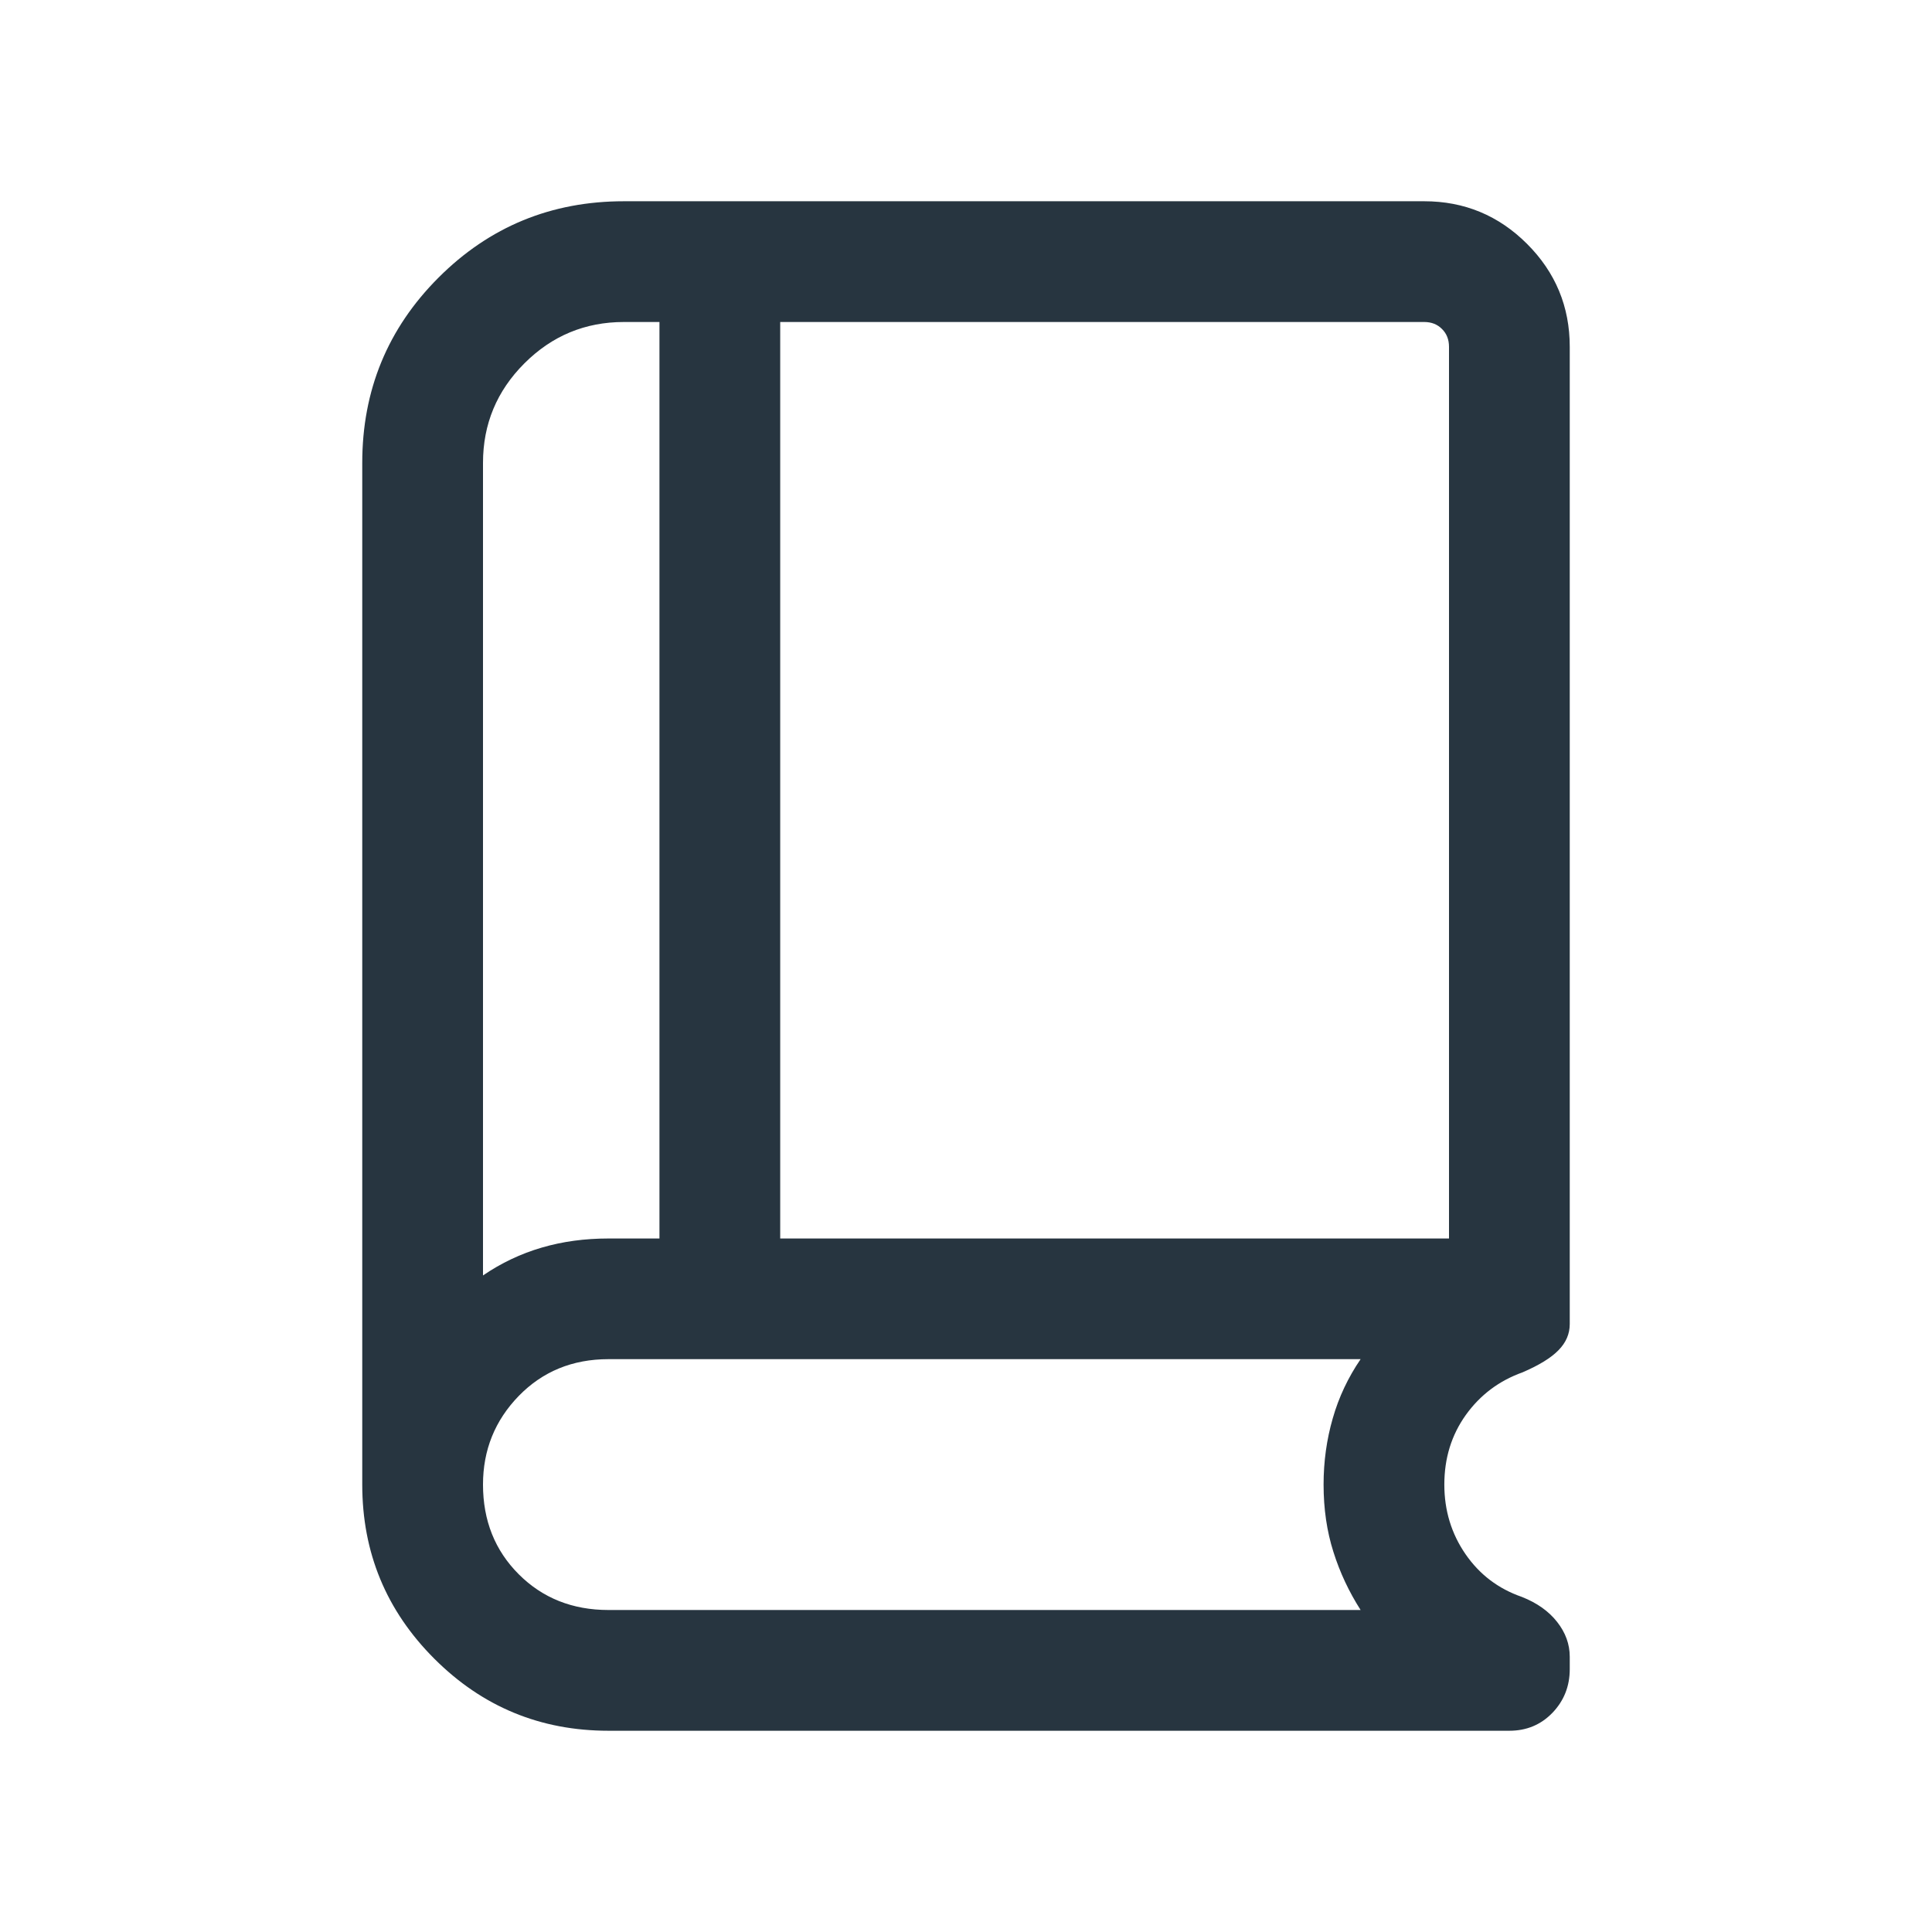 <svg width="24" height="24" viewBox="0 0 24 24" fill="none" xmlns="http://www.w3.org/2000/svg">
<path d="M6 15.844C6.227 15.689 6.47 15.574 6.73 15.498C6.989 15.422 7.265 15.385 7.558 15.385H8.192V4H7.75C7.269 4 6.857 4.171 6.514 4.514C6.171 4.857 6 5.269 6 5.75V15.844ZM9.692 15.385H18V4.308C18 4.218 17.971 4.144 17.913 4.087C17.856 4.029 17.782 4 17.692 4H9.692V15.385ZM7.558 21.5C6.713 21.5 5.992 21.202 5.395 20.605C4.798 20.008 4.5 19.287 4.5 18.442V5.75C4.5 4.848 4.816 4.08 5.448 3.448C6.08 2.816 6.848 2.5 7.75 2.5H17.692C18.191 2.5 18.617 2.677 18.97 3.03C19.323 3.383 19.5 3.809 19.5 4.308V16.448C19.5 16.569 19.454 16.677 19.361 16.772C19.269 16.867 19.12 16.959 18.913 17.048C18.622 17.152 18.388 17.328 18.209 17.577C18.031 17.826 17.942 18.114 17.942 18.442C17.942 18.764 18.03 19.052 18.205 19.306C18.38 19.56 18.613 19.736 18.904 19.837C19.092 19.911 19.239 20.015 19.343 20.148C19.448 20.281 19.5 20.426 19.5 20.581V20.735C19.5 20.947 19.428 21.128 19.285 21.277C19.141 21.426 18.963 21.5 18.75 21.5H7.558ZM7.558 20H16.902C16.757 19.773 16.644 19.532 16.564 19.278C16.483 19.023 16.442 18.745 16.442 18.442C16.442 18.156 16.48 17.882 16.556 17.619C16.631 17.356 16.747 17.111 16.902 16.884H7.558C7.112 16.884 6.74 17.037 6.444 17.341C6.148 17.646 6 18.013 6 18.442C6 18.888 6.148 19.26 6.444 19.556C6.74 19.852 7.112 20 7.558 20Z" fill="#273540"/>
</svg>
